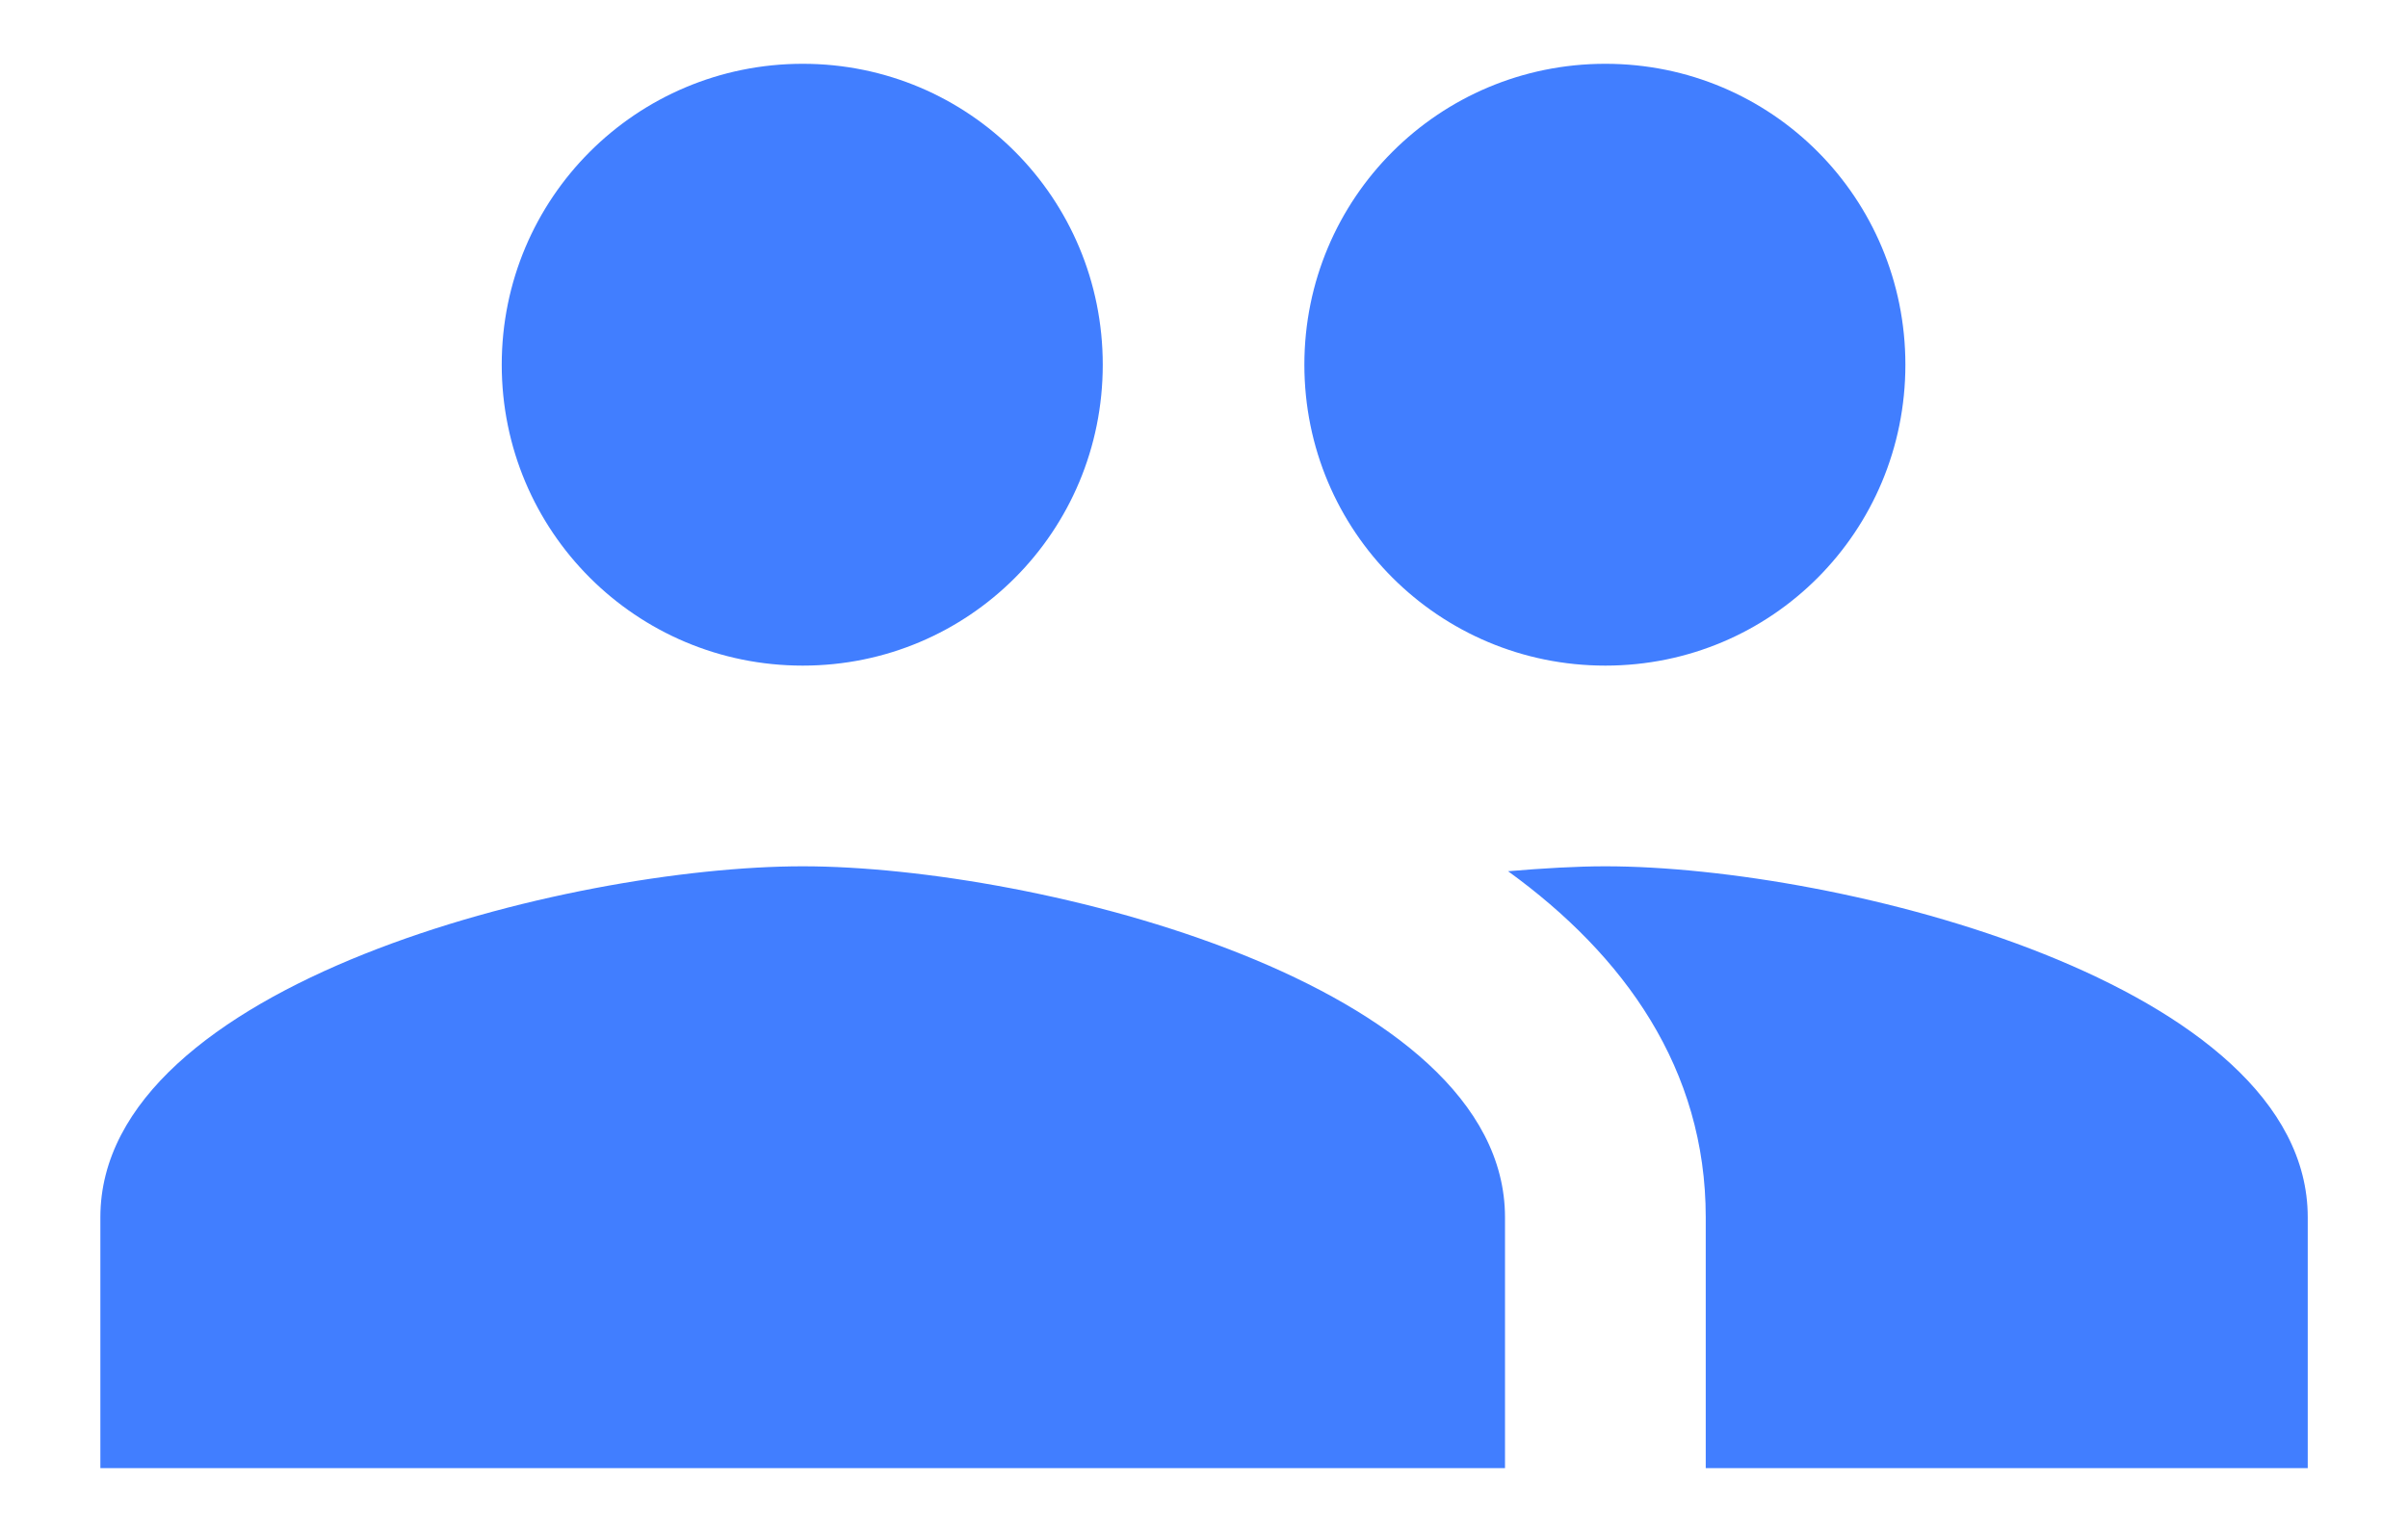 <svg width="22" height="14" viewBox="0 0 22 14" fill="none" xmlns="http://www.w3.org/2000/svg">
<path d="M14.667 6.083C16.189 6.083 17.408 4.855 17.408 3.333C17.408 1.812 16.189 0.583 14.667 0.583C13.145 0.583 11.917 1.812 11.917 3.333C11.917 4.855 13.145 6.083 14.667 6.083ZM7.334 6.083C8.855 6.083 10.075 4.855 10.075 3.333C10.075 1.812 8.855 0.583 7.334 0.583C5.812 0.583 4.584 1.812 4.584 3.333C4.584 4.855 5.812 6.083 7.334 6.083ZM7.334 7.917C5.198 7.917 0.917 8.989 0.917 11.125V13.417H13.75V11.125C13.75 8.989 9.469 7.917 7.334 7.917ZM14.667 7.917C14.401 7.917 14.099 7.935 13.778 7.962C14.841 8.732 15.584 9.768 15.584 11.125V13.417H21.084V11.125C21.084 8.989 16.803 7.917 14.667 7.917Z" fill="#417EFF"/>
</svg>

